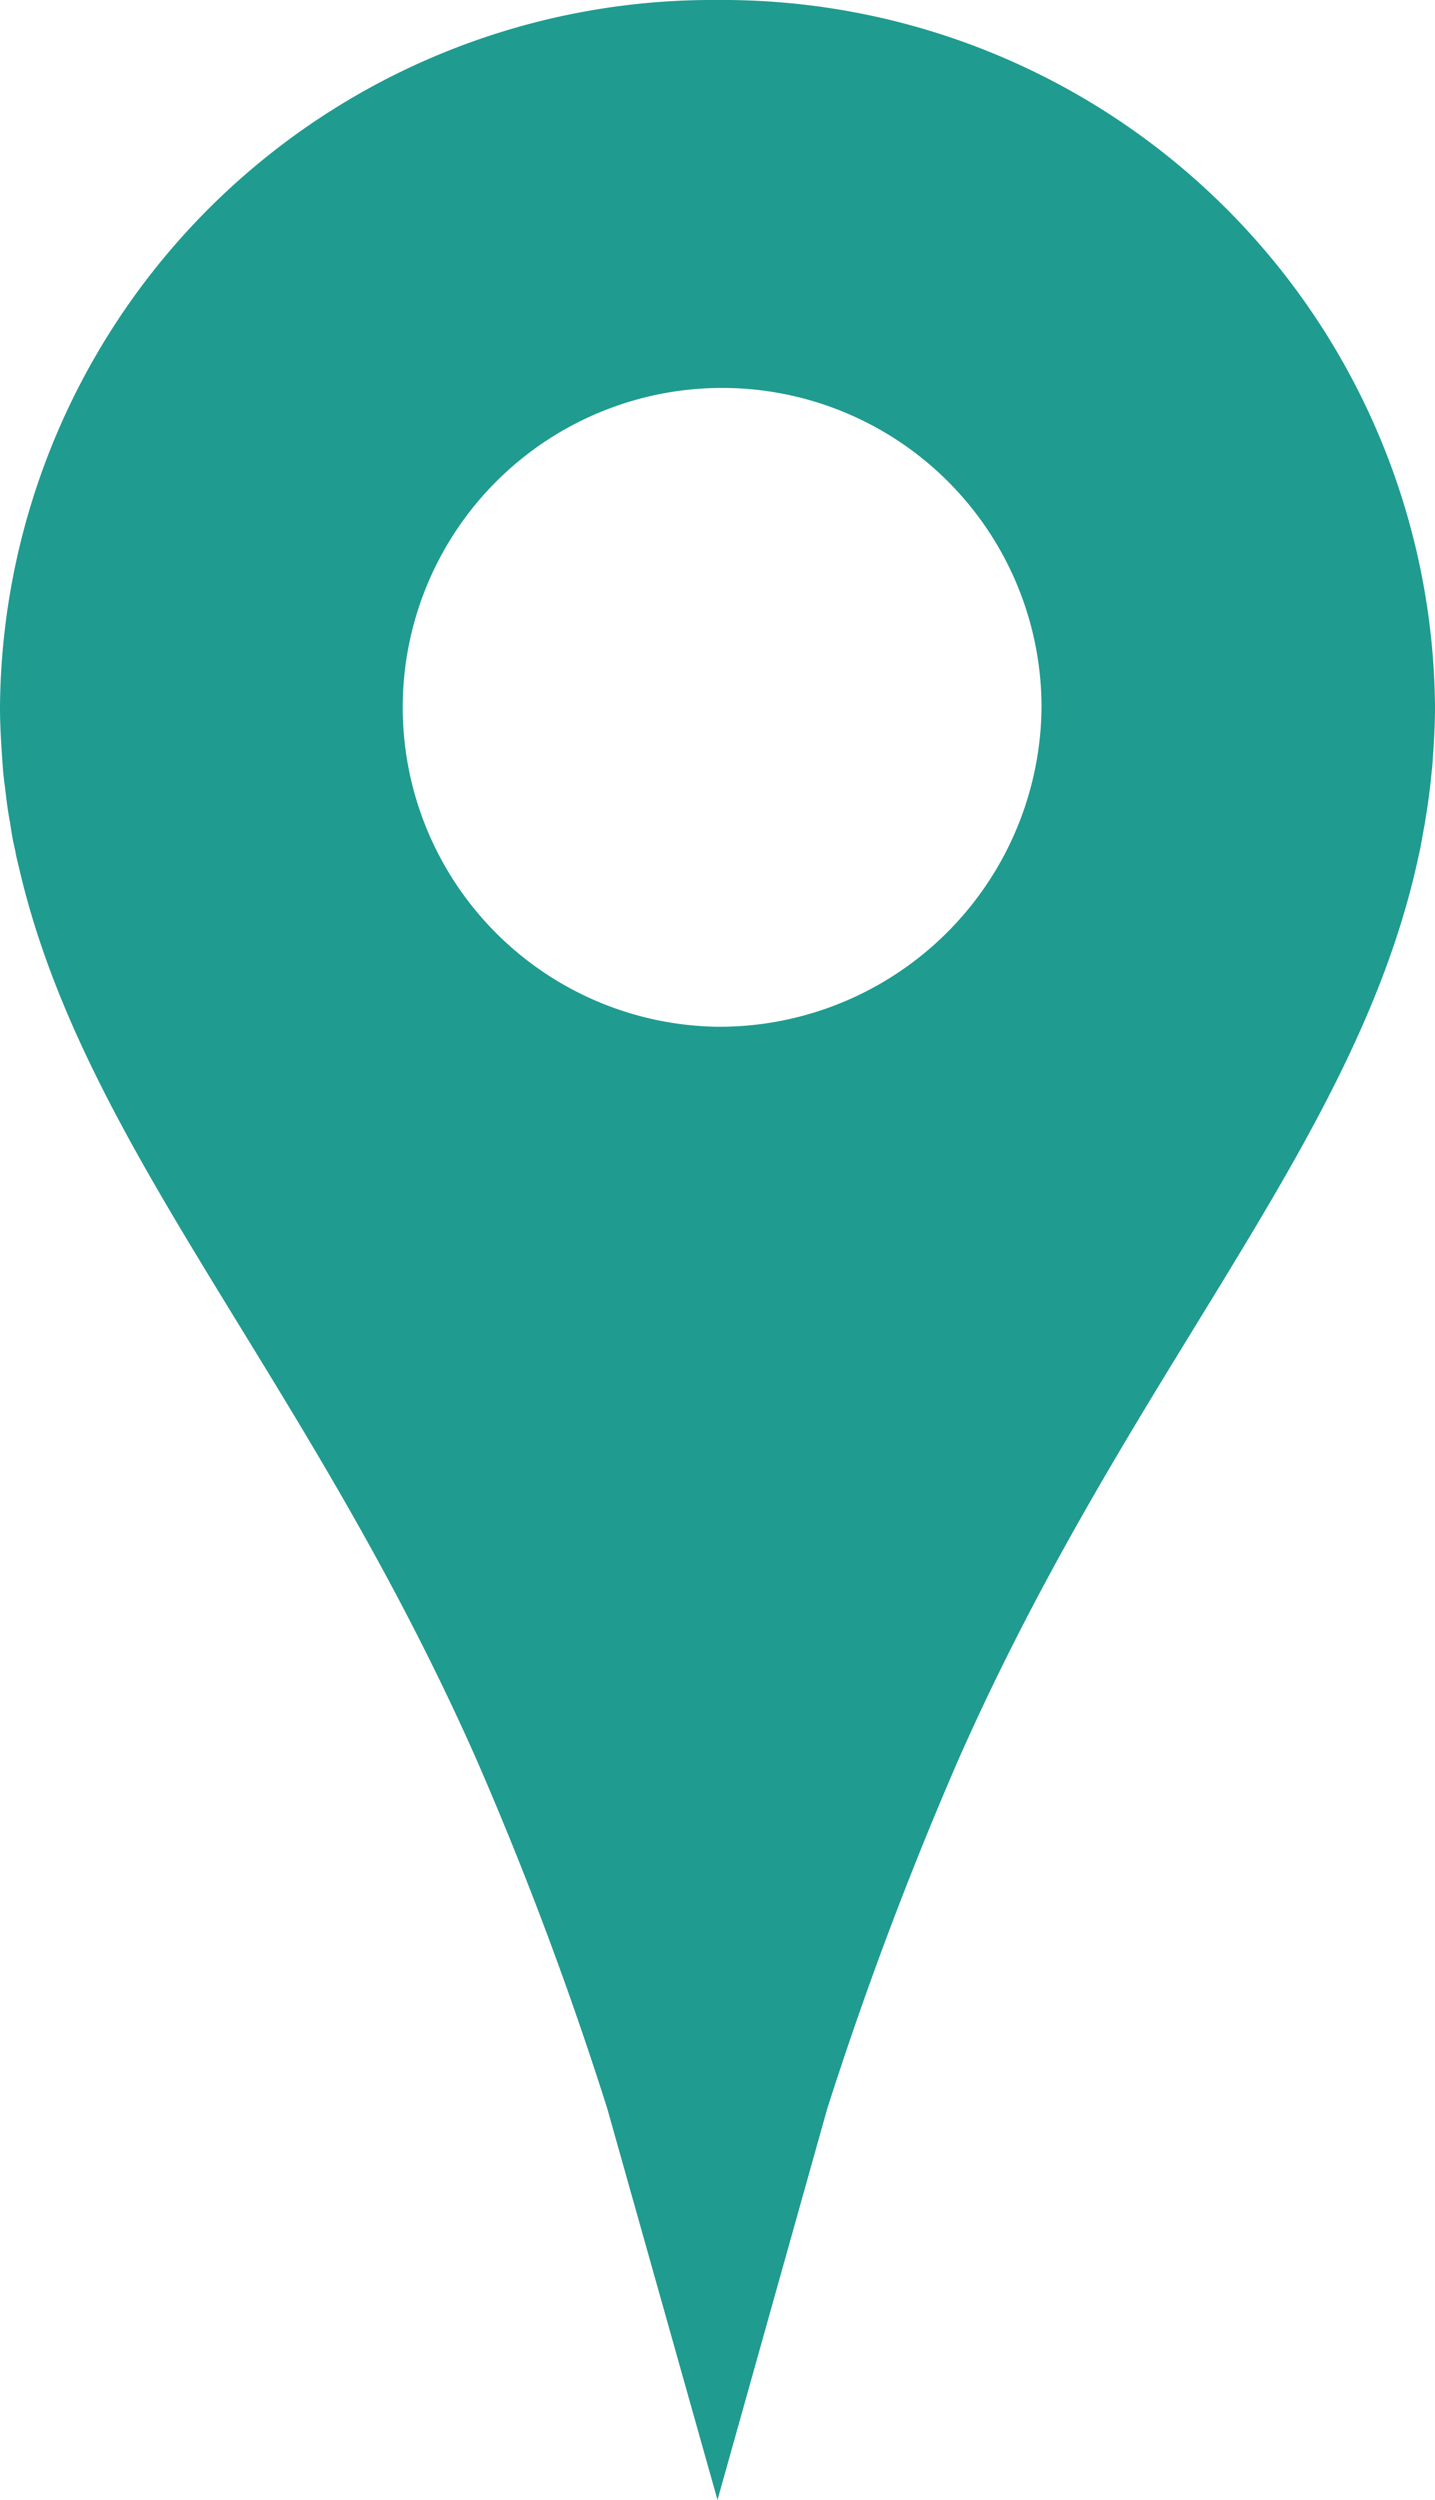 <svg xmlns="http://www.w3.org/2000/svg" width="31" height="54" viewBox="0 0 31 54">
  <defs>
    <style>
      .cls-1 {
        fill: #1f9b90;
        fill-rule: evenodd;
      }
    </style>
  </defs>
  <path id="pin_big_copy_3" data-name="pin_big copy 3" class="cls-1" d="M1017.5,272a15.391,15.391,0,0,0-15.5,15.276c0,0.436.03,0.861,0.06,1.289,0.01,0.152.03,0.31,0.05,0.457,0.03,0.258.06,0.511,0.11,0.762a5.864,5.864,0,0,0,.11.594c0.02,0.135.06,0.27,0.09,0.405,1.41,6.045,6.18,10.893,9.86,19.193a77.582,77.582,0,0,1,2.84,7.576L1017.5,326l2.37-8.449a80.494,80.494,0,0,1,2.85-7.577c3.68-8.3,8.45-13.147,9.86-19.192l0.09-.4c0.04-.195.07-0.392,0.11-0.594,0.04-.251.08-0.5,0.11-0.762,0.02-.147.03-0.305,0.05-0.457,0.03-.428.06-0.853,0.06-1.289A15.391,15.391,0,0,0,1017.5,272Zm0,22.179a6.9,6.9,0,1,1,7-6.906A6.96,6.96,0,0,1,1017.5,294.179Z" transform="translate(-1002 -272)"/>
</svg>
